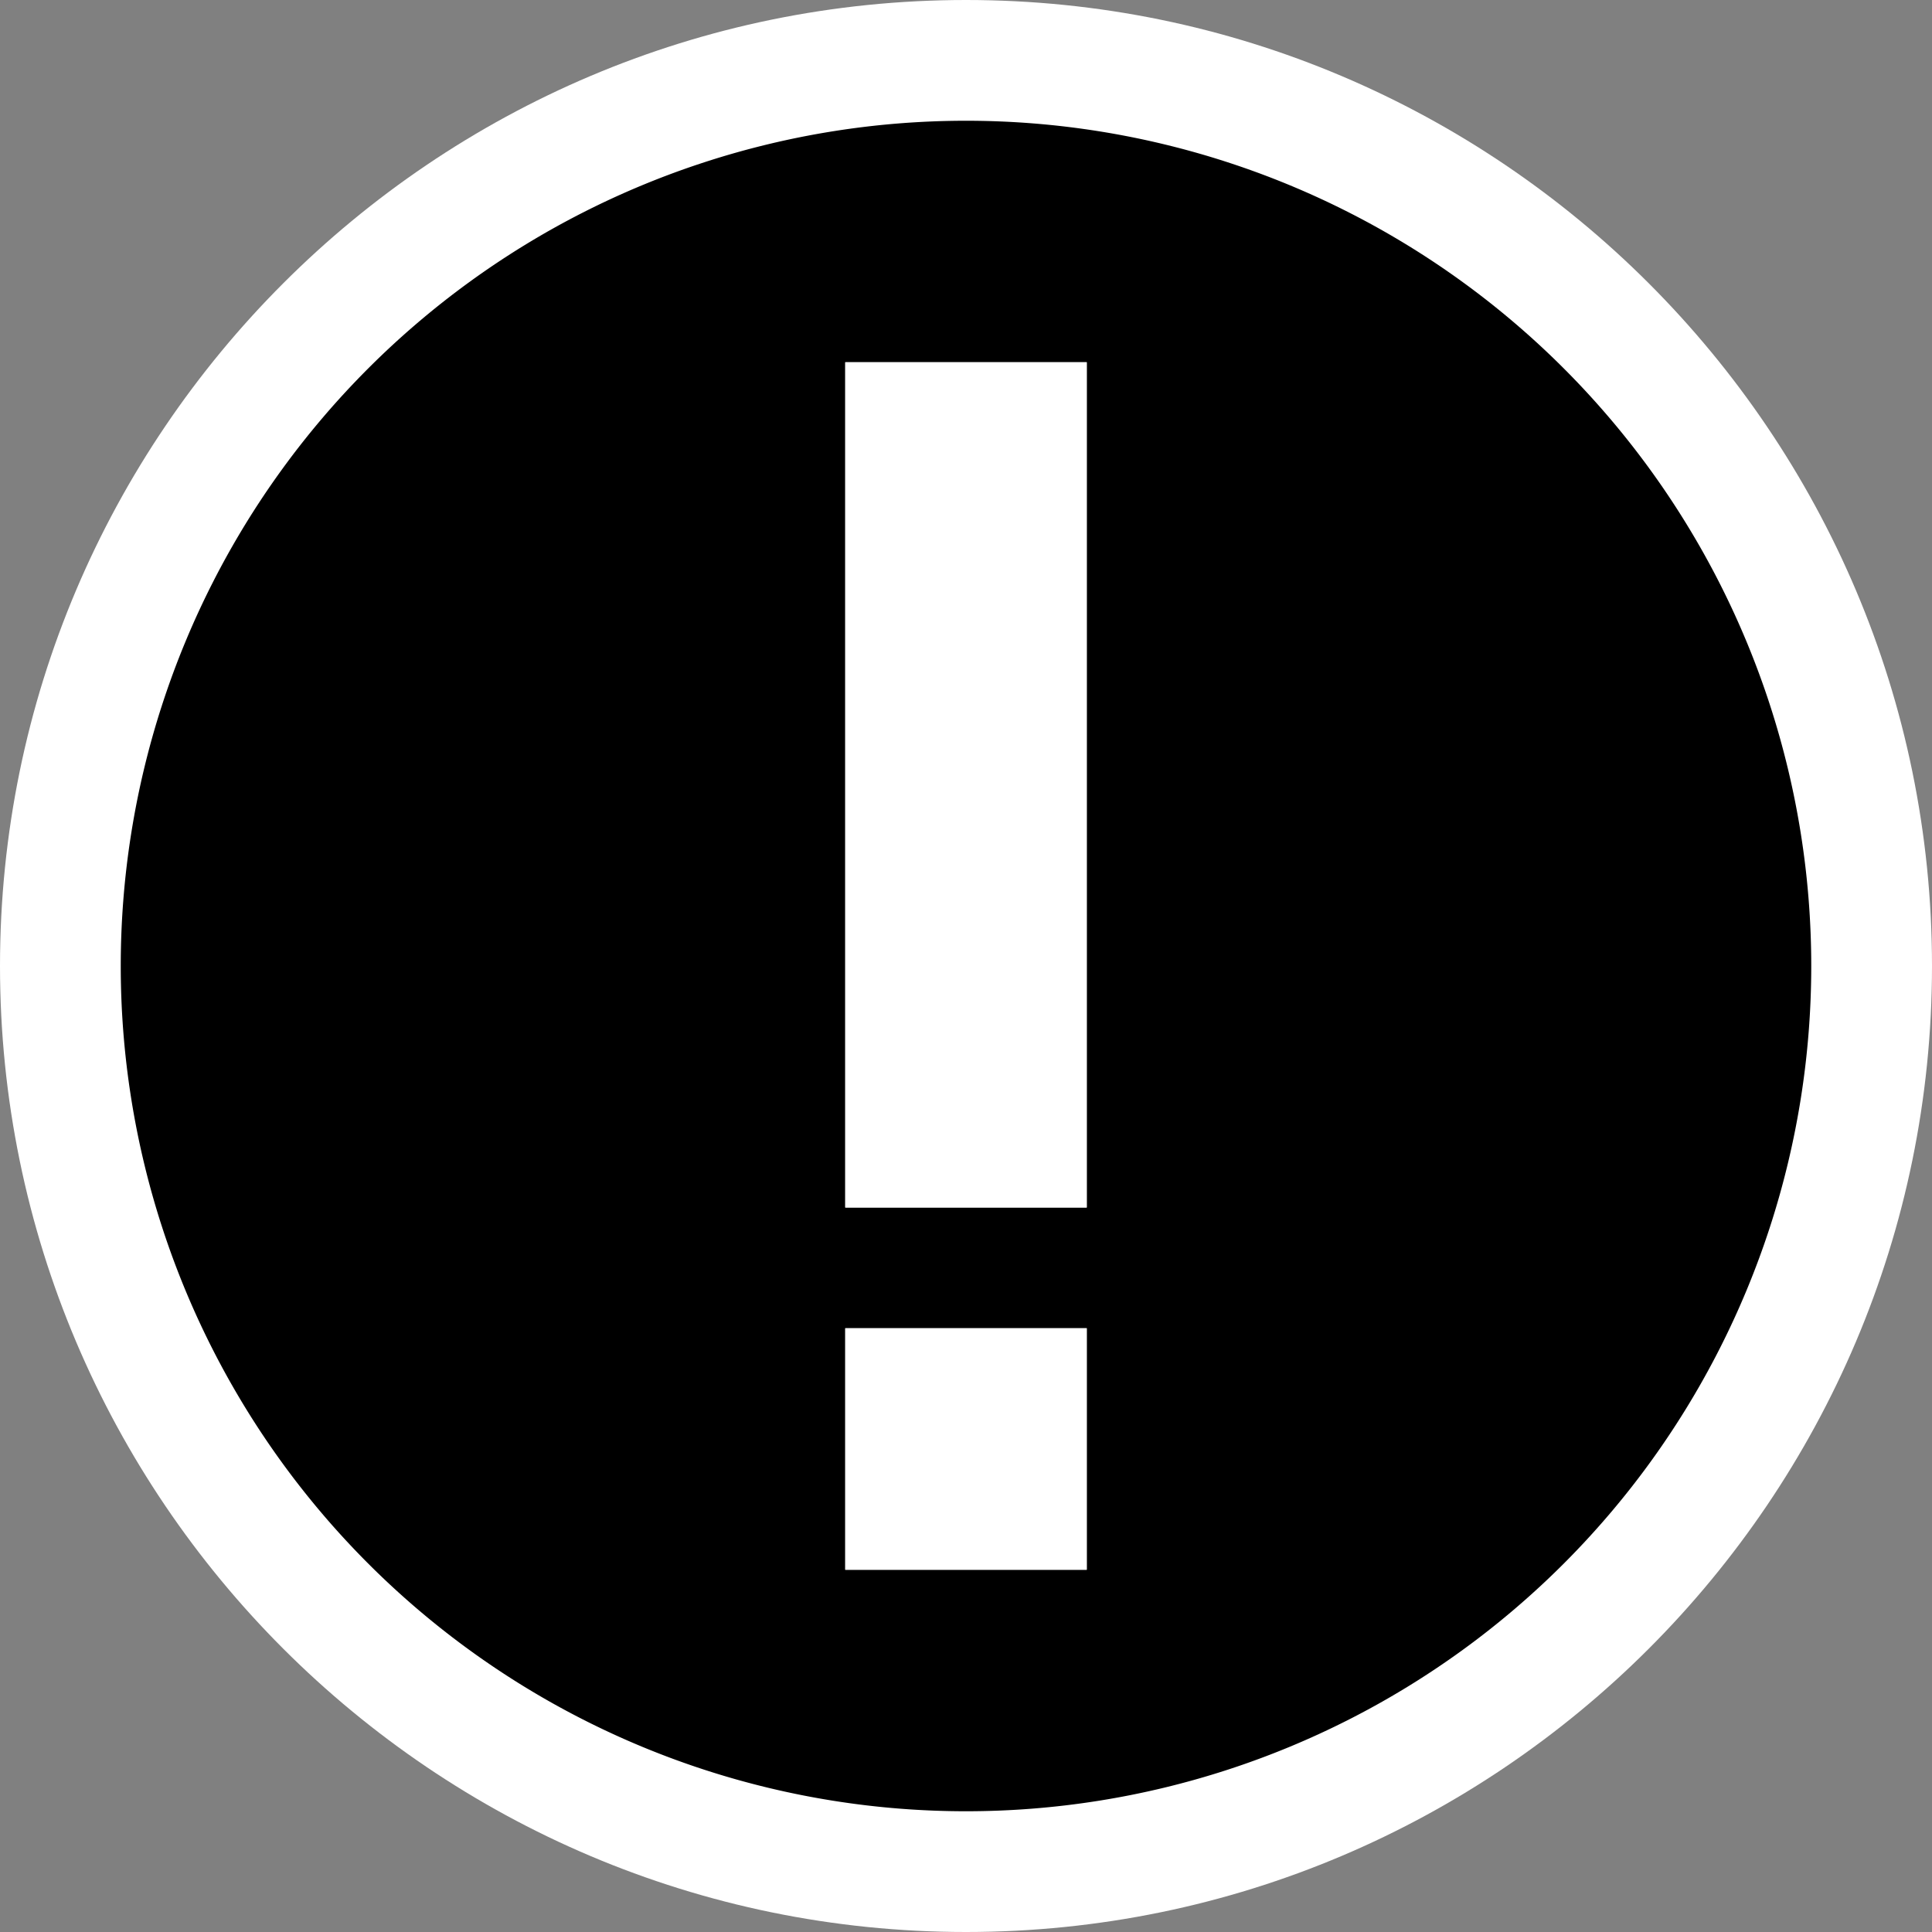 <svg xmlns="http://www.w3.org/2000/svg" viewBox="0 0 16 16"><rect x="0" y="0" width="16" height="16" fill="#808080" stroke="none"/><style>.icon-canvas-transparent{opacity:0;fill:white}.icon-vs-out{fill:white}.icon-vs-fg{fill:white}.icon-vs-bg{fill:black}</style><path class="icon-canvas-transparent" d="M16 16H0V0h16v16z" id="canvas"/><path class="icon-vs-out" d="M8 16c-4.411 0-8-3.589-8-8s3.589-8 8-8 8 3.589 8 8-3.589 8-8 8" id="outline"/><path class="icon-vs-bg" d="M8 1a7 7 0 1 0 0 14A7 7 0 0 0 8 1zm1 12H7v-2h2v2zm0-3H7V3h2v7z" id="iconBg"/><g id="iconFg"><path class="icon-vs-fg" d="M9 10H7V3h2v7zm0 1H7v2h2v-2z"/></g></svg>